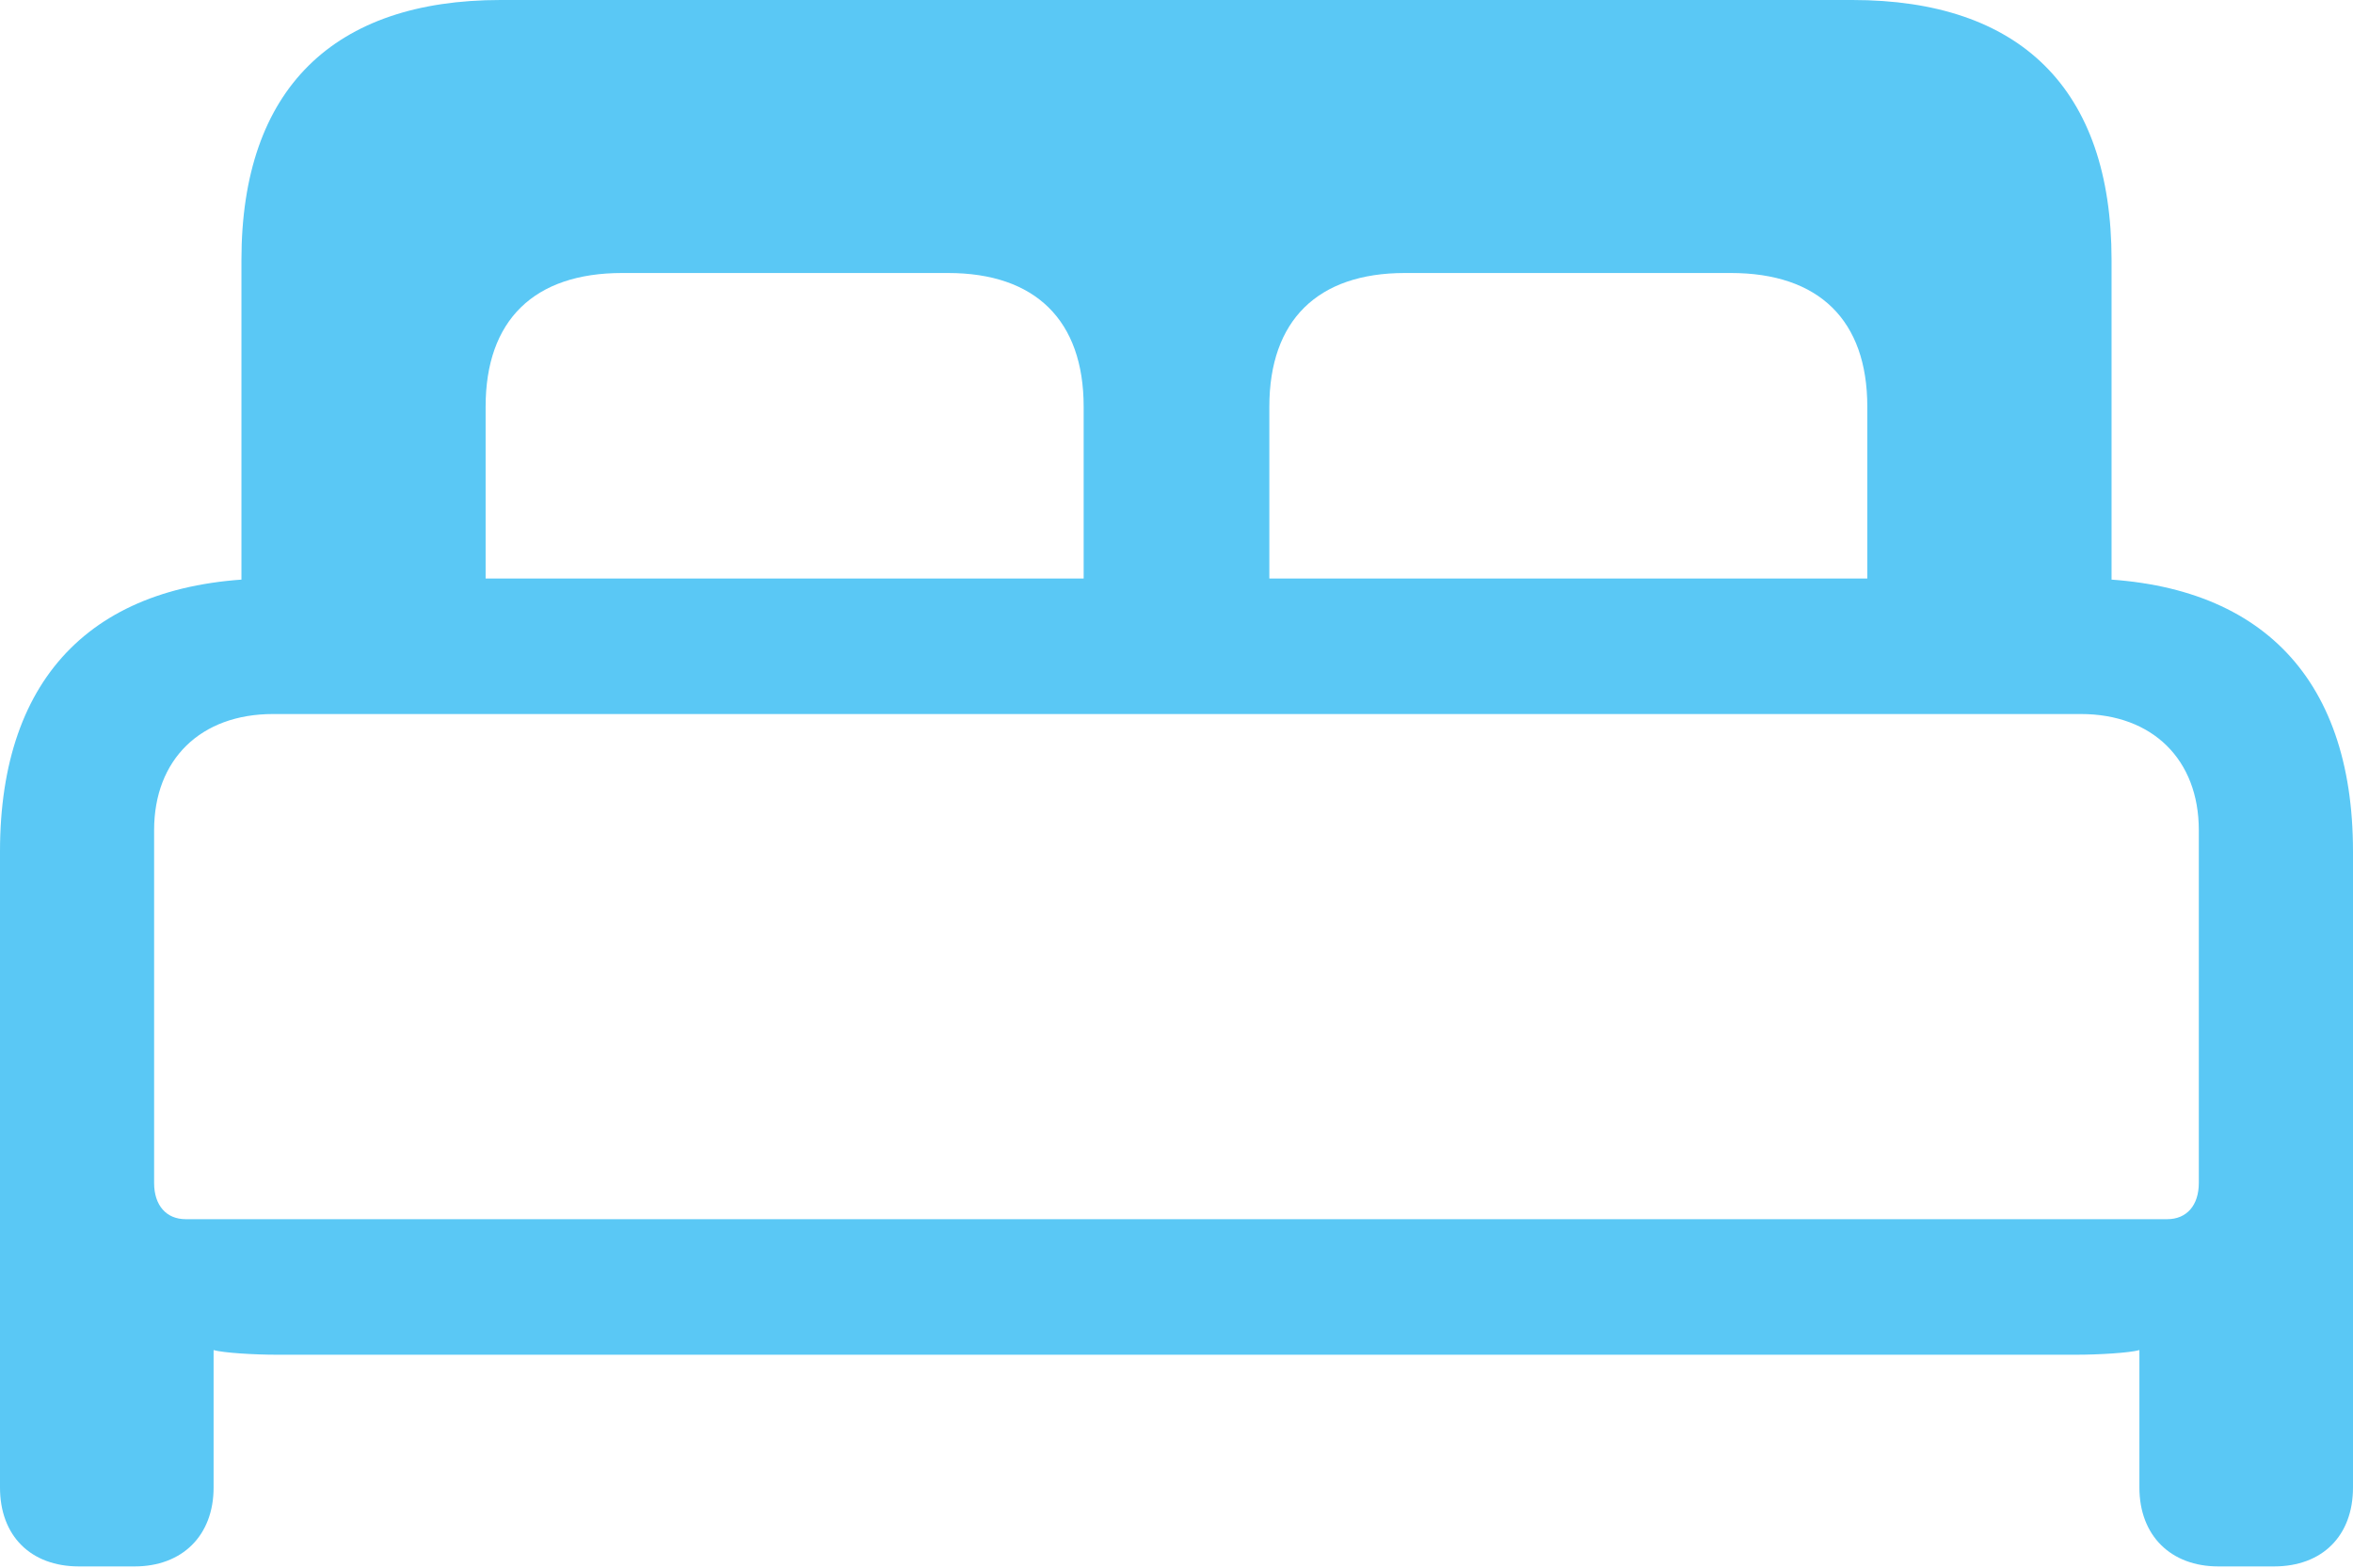 <?xml version="1.0" encoding="UTF-8"?>
<!--Generator: Apple Native CoreSVG 175.5-->
<!DOCTYPE svg
PUBLIC "-//W3C//DTD SVG 1.1//EN"
       "http://www.w3.org/Graphics/SVG/1.1/DTD/svg11.dtd">
<svg version="1.1" xmlns="http://www.w3.org/2000/svg" xmlns:xlink="http://www.w3.org/1999/xlink" width="30.933" height="20.618">
 <g>
  <rect height="20.618" opacity="0" width="30.933" x="0" y="0"/>
  <path d="M1.038 20.593L1.77 20.593C2.393 20.593 2.808 20.19 2.808 19.556L2.808 17.749C2.942 17.786 3.345 17.81 3.638 17.81L27.295 17.81C27.588 17.81 27.991 17.786 28.125 17.749L28.125 19.556C28.125 20.19 28.54 20.593 29.163 20.593L29.895 20.593C30.53 20.593 30.933 20.19 30.933 19.556L30.933 11.194C30.933 8.862 29.663 7.605 27.331 7.605L3.601 7.605C1.27 7.605 0 8.862 0 11.194L0 19.556C0 20.19 0.403 20.593 1.038 20.593ZM2.441 16.028C2.185 16.028 2.026 15.845 2.026 15.552L2.026 10.913C2.026 9.985 2.637 9.387 3.589 9.387L27.356 9.387C28.296 9.387 28.906 9.985 28.906 10.913L28.906 15.552C28.906 15.845 28.748 16.028 28.491 16.028ZM3.174 7.861L6.384 7.861L6.384 5.347C6.384 4.211 7.019 3.589 8.179 3.589L12.463 3.589C13.611 3.589 14.246 4.211 14.246 5.347L14.246 7.861L16.687 7.861L16.687 5.347C16.687 4.211 17.322 3.589 18.469 3.589L22.754 3.589C23.914 3.589 24.548 4.211 24.548 5.347L24.548 7.861L27.759 7.861L27.759 3.418C27.759 1.16 26.55 0 24.353 0L6.58 0C4.395 0 3.174 1.16 3.174 3.418Z" fill="#5ac8f5"/>
 </g>
</svg>
